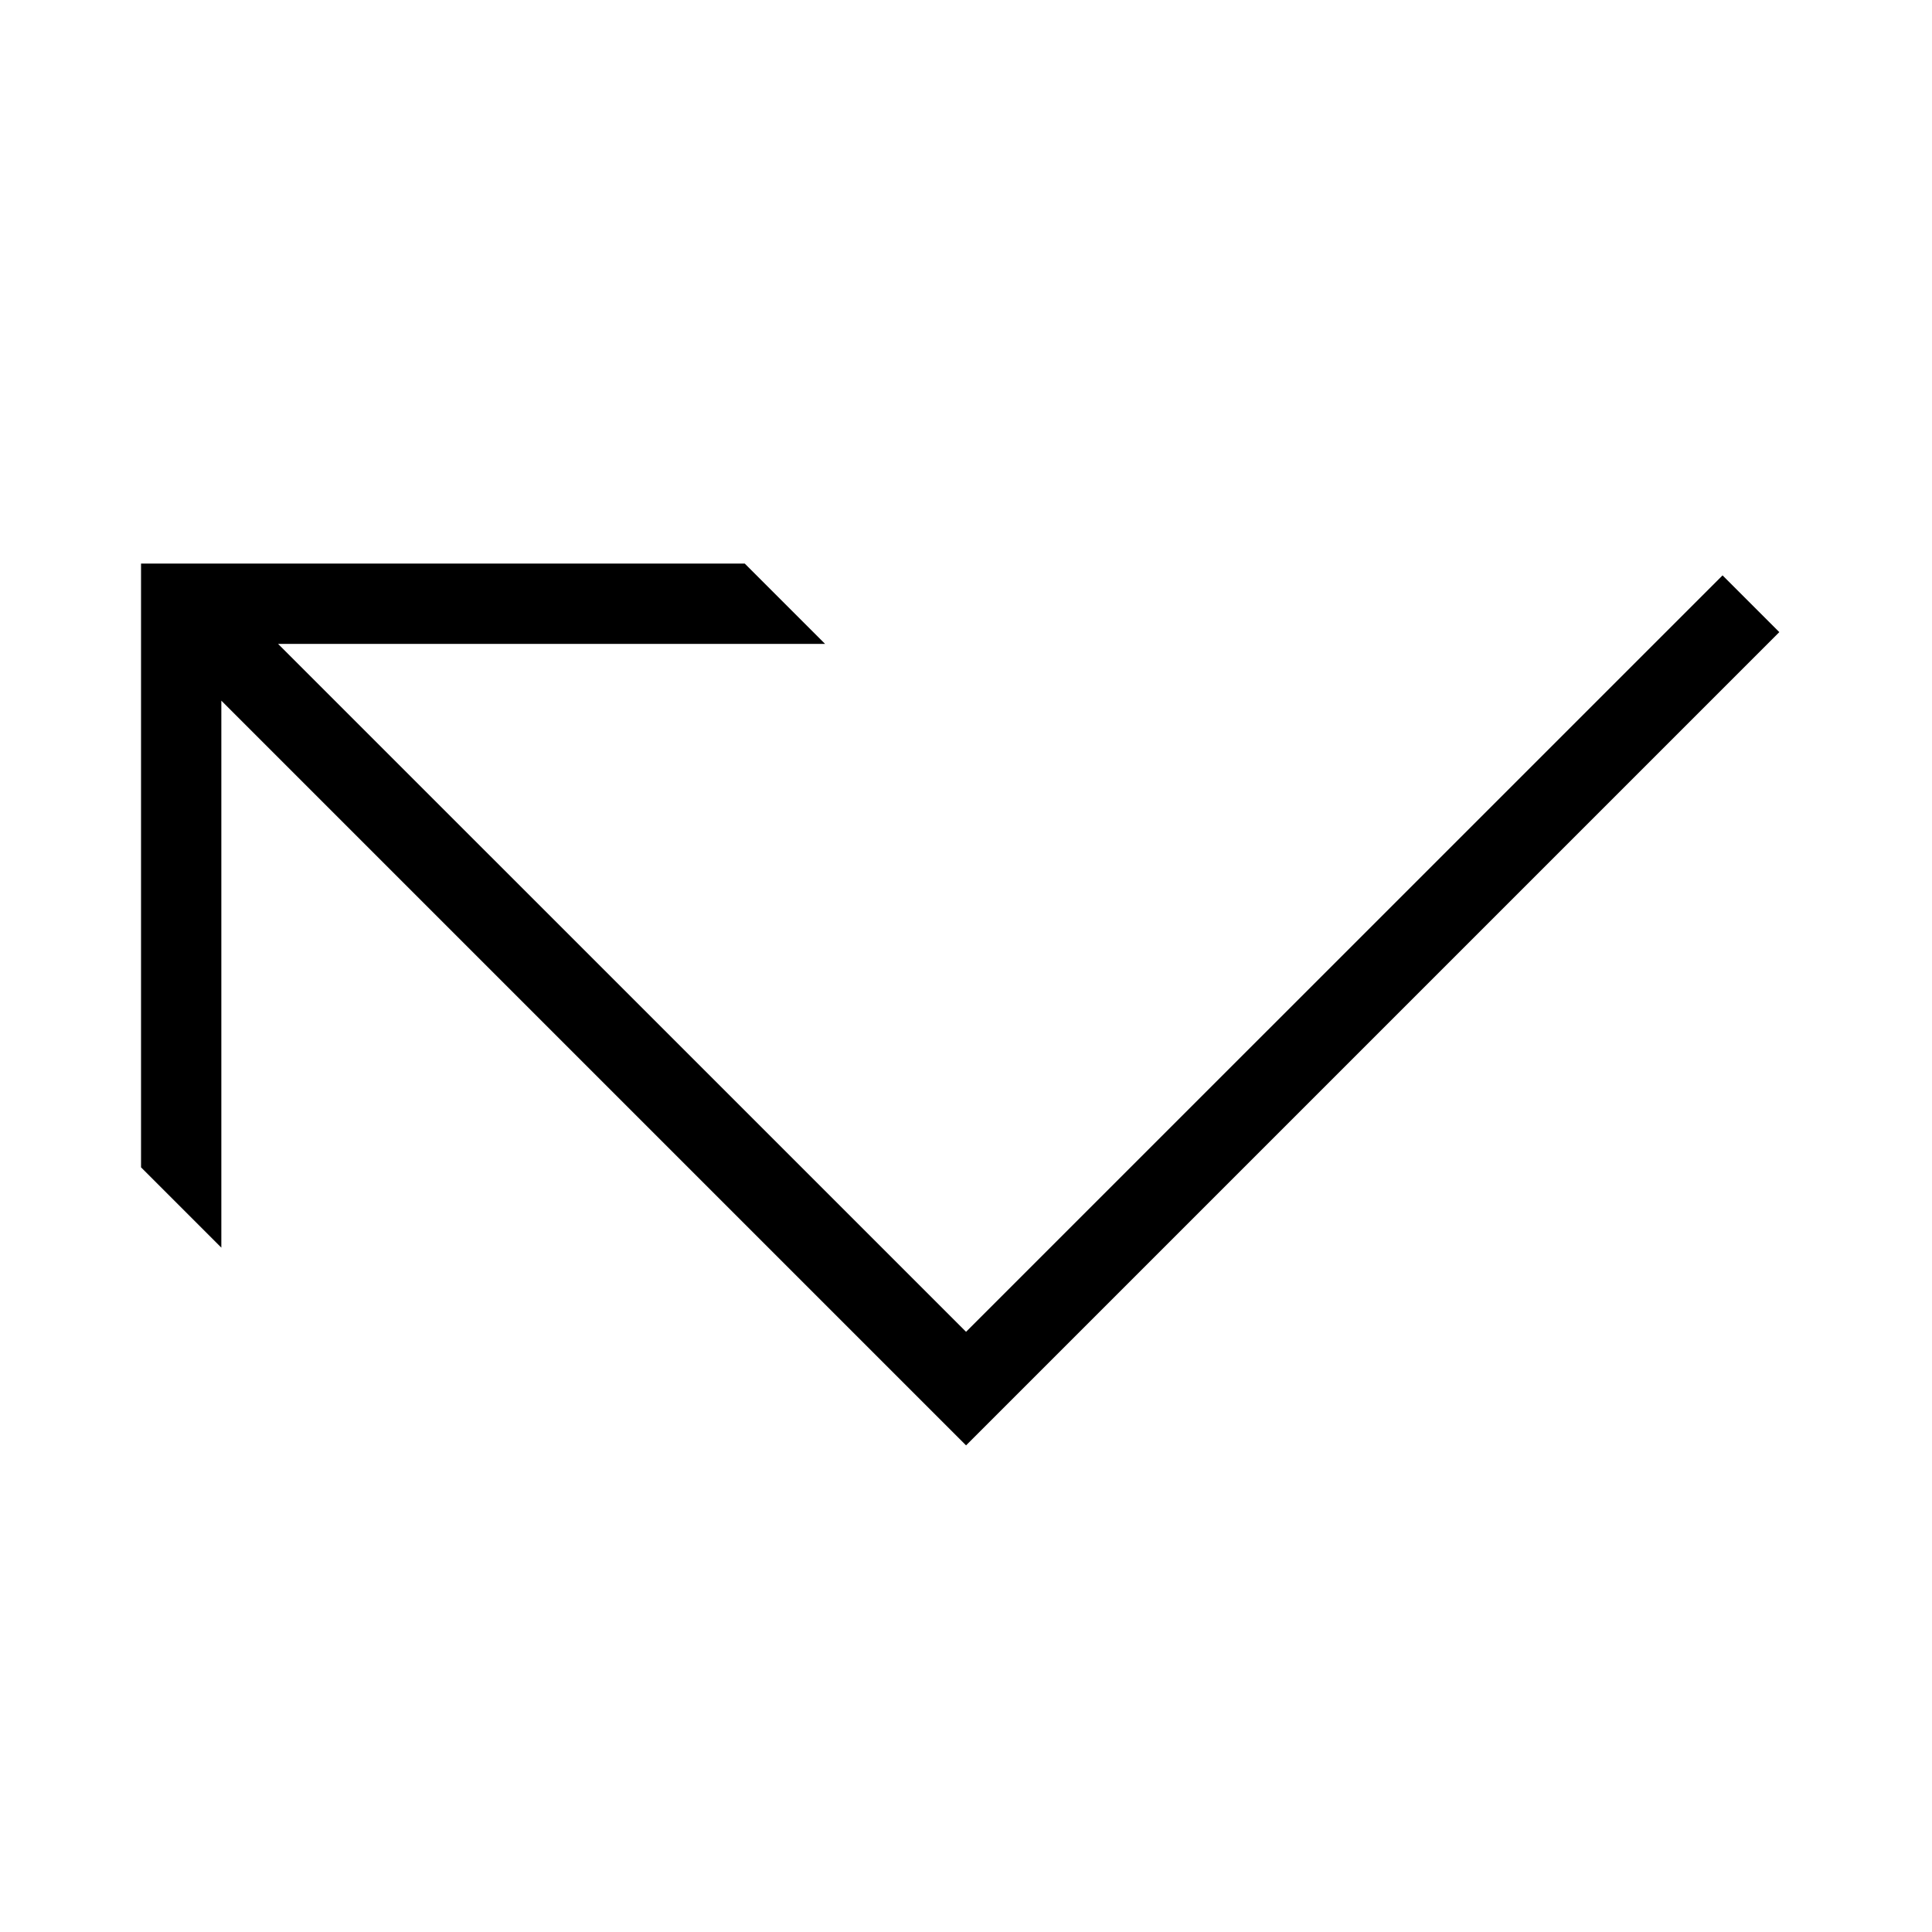 <svg width="48" height="48" viewBox="0 0 32 32" xmlns="http://www.w3.org/2000/svg"><path d="M2.336 19.335L3.666 20.665V11.605L16.001 23.94L29.471 10.47L28.531 9.53L16.001 22.059L4.606 10.665H13.666L12.336 9.335H2.336V19.335Z" fill="#000000" class="bmwfcol"/><title>arrow-ellbow-left_lt_48</title></svg>